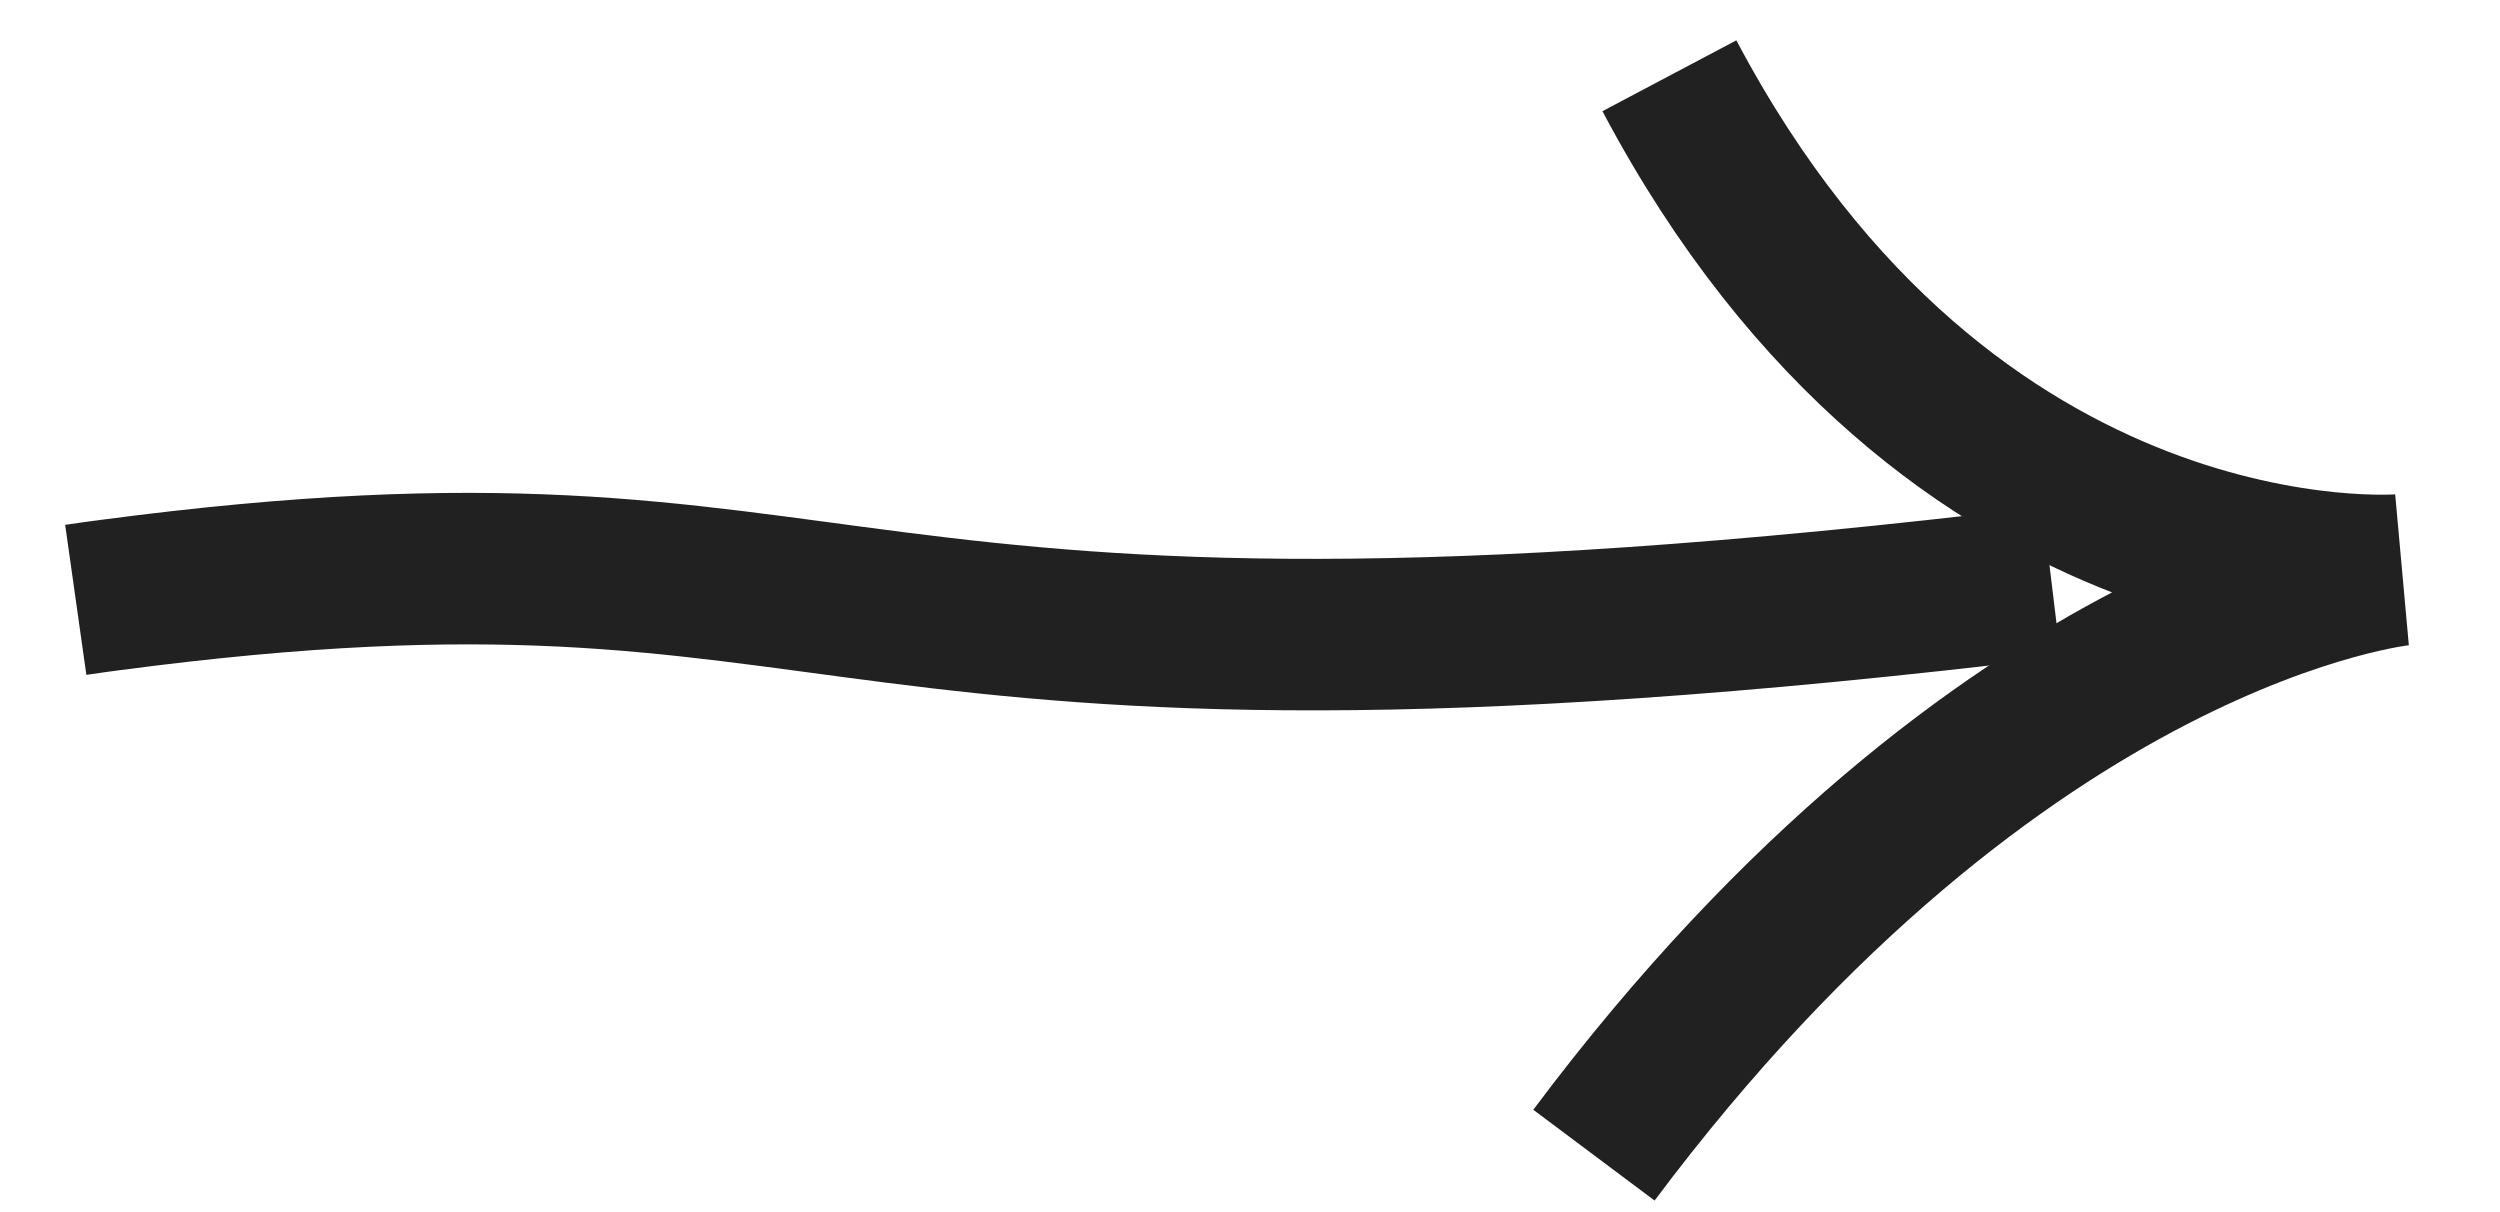 <svg width='33' height='16' fill='none' xmlns='http://www.w3.org/2000/svg'><path d='M21.04 15.248c5.404-7.22 10.661-7.726 10.661-7.726S25.754 8.027 22.036 1' stroke='#212121' stroke-width='2'/><path d='M27.08 7.682c-16.853 2.04-15.283-1.198-25.643.175-.087.01-.26.036-.437.061' stroke='#212121' stroke-width='2'/></svg>